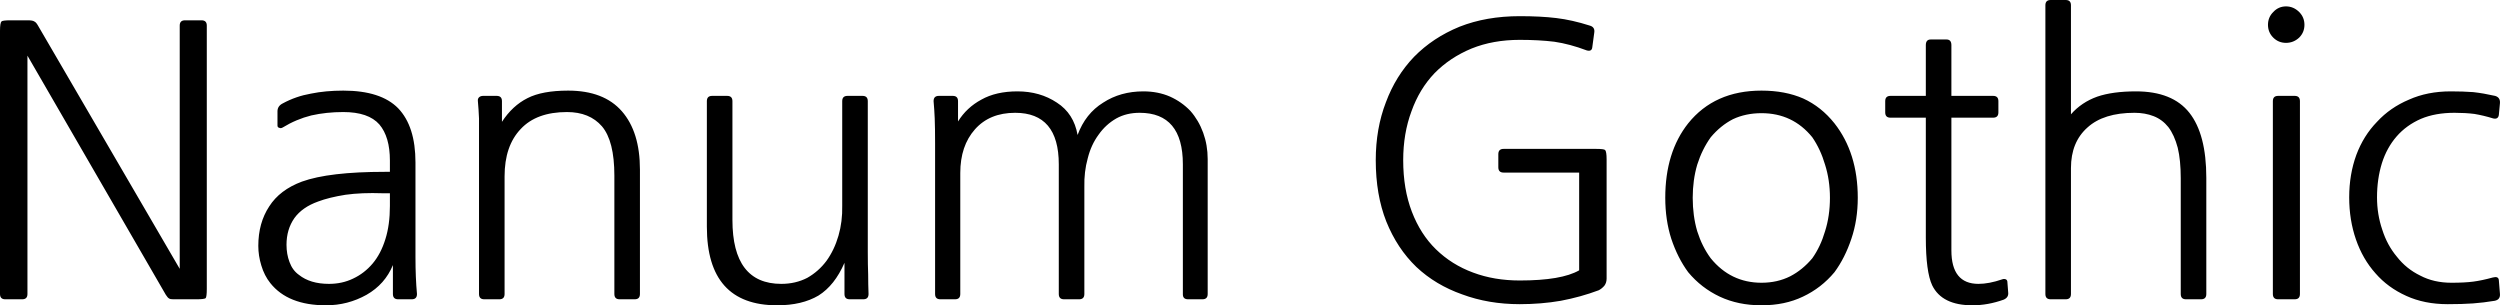 <svg xmlns="http://www.w3.org/2000/svg" viewBox="0.91 -7.53 66.491 8.12"><path d="M1.64 0.29Q1.64 0.43 1.50 0.43L1.50 0.43L1.05 0.43Q0.91 0.43 0.91 0.29L0.91 0.29L0.91-6.71Q0.91-6.92 0.95-6.96Q0.98-6.99 1.19-6.99L1.19-6.99L1.65-6.99Q1.78-6.99 1.82-6.96Q1.87-6.94 1.92-6.85L1.92-6.85L5.69-0.38L5.69-6.85Q5.69-6.99 5.83-6.99L5.83-6.99L6.27-6.99Q6.41-6.99 6.41-6.85L6.41-6.85L6.41 0.15Q6.41 0.36 6.38 0.40Q6.34 0.43 6.13 0.43L6.13 0.43L5.52 0.43Q5.44 0.43 5.41 0.41Q5.37 0.39 5.32 0.31L5.32 0.31L1.64-6.05L1.64 0.29ZM11.28-2.05L11.28-2.39L11.09-2.39Q10.53-2.41 10.10-2.35Q9.66-2.28 9.37-2.17L9.37-2.17Q8.95-2.02 8.74-1.73Q8.53-1.43 8.53-1.02L8.53-1.02Q8.53-0.77 8.61-0.56Q8.69-0.34 8.86-0.22L8.86-0.22Q9.16 0.02 9.66 0.02L9.66 0.02Q10.01 0.02 10.30-0.12Q10.60-0.26 10.82-0.52Q11.04-0.78 11.16-1.17Q11.28-1.55 11.28-2.05L11.28-2.05ZM8.43-4.14L8.43-4.14Q8.38-4.11 8.34-4.13Q8.29-4.14 8.29-4.19L8.29-4.19L8.29-4.57Q8.29-4.71 8.43-4.78L8.43-4.78Q8.78-4.97 9.18-5.04Q9.57-5.12 10.04-5.12L10.04-5.12Q11.04-5.12 11.50-4.65Q11.96-4.17 11.96-3.21L11.96-3.21L11.96-0.70Q11.96-0.40 11.97-0.17Q11.98 0.07 12 0.29L12 0.29Q12 0.43 11.86 0.43L11.86 0.43L11.50 0.43Q11.36 0.43 11.36 0.29L11.36 0.29L11.36-0.48Q11.15 0.03 10.66 0.31Q10.16 0.59 9.58 0.59L9.58 0.59Q8.57 0.59 8.10 0L8.10 0Q7.94-0.20 7.86-0.47Q7.78-0.73 7.78-0.99L7.78-0.99Q7.78-1.60 8.07-2.04Q8.35-2.48 8.94-2.70L8.94-2.70Q9.66-2.96 11.15-2.96L11.15-2.96L11.28-2.96L11.28-3.26Q11.28-3.89 11.00-4.22Q10.71-4.55 10.04-4.55L10.04-4.55Q9.59-4.55 9.19-4.46Q8.79-4.36 8.43-4.14ZM17.93-3.02L17.93 0.29Q17.93 0.43 17.79 0.43L17.79 0.43L17.39 0.43Q17.25 0.43 17.25 0.29L17.25 0.29L17.25-2.86Q17.25-3.78 16.92-4.17Q16.59-4.55 15.99-4.55L15.99-4.55Q15.18-4.55 14.76-4.10Q14.33-3.65 14.33-2.84L14.33-2.84L14.33 0.29Q14.33 0.43 14.19 0.43L14.19 0.43L13.79 0.43Q13.65 0.43 13.65 0.29L13.65 0.29L13.65-3.71Q13.65-4.14 13.65-4.38Q13.64-4.62 13.62-4.84L13.62-4.84Q13.61-4.91 13.66-4.95Q13.70-4.98 13.76-4.98L13.76-4.98L14.12-4.98Q14.26-4.98 14.26-4.84L14.26-4.84L14.26-4.29Q14.54-4.72 14.94-4.92Q15.33-5.12 16.02-5.12L16.02-5.12Q16.97-5.12 17.45-4.57Q17.93-4.02 17.93-3.02L17.93-3.02ZM24.01 0.29L24.01 0.29Q24.01 0.43 23.87 0.43L23.87 0.43L23.51 0.43Q23.37 0.43 23.37 0.29L23.37 0.29L23.37-0.54Q23.11 0.06 22.68 0.33Q22.24 0.59 21.58 0.59L21.58 0.59Q19.71 0.59 19.71-1.50L19.71-1.50L19.71-4.84Q19.71-4.98 19.85-4.98L19.85-4.98L20.25-4.98Q20.39-4.98 20.39-4.84L20.39-4.84L20.39-1.68Q20.39 0.02 21.69 0.02L21.69 0.02Q22.07 0.02 22.38-0.14Q22.68-0.31 22.89-0.59Q23.10-0.88 23.21-1.26Q23.32-1.64 23.31-2.06L23.31-2.06L23.31-4.84Q23.31-4.98 23.45-4.98L23.45-4.98L23.85-4.98Q23.99-4.98 23.99-4.84L23.99-4.84L23.99-0.82Q23.99-0.49 24.00-0.23Q24 0.03 24.01 0.29ZM25.78 0.29L25.78-3.71Q25.78-4.13 25.77-4.38Q25.76-4.62 25.74-4.84L25.74-4.84Q25.74-4.98 25.88-4.98L25.88-4.98L26.25-4.98Q26.39-4.98 26.39-4.84L26.39-4.84L26.39-4.30Q26.62-4.67 27.01-4.88Q27.40-5.10 27.97-5.10L27.97-5.10Q28.57-5.10 29.02-4.80Q29.47-4.51 29.57-3.94L29.57-3.94Q29.78-4.51 30.25-4.80Q30.71-5.10 31.32-5.10L31.32-5.10Q31.71-5.10 32.03-4.96Q32.34-4.82 32.57-4.58Q32.79-4.33 32.91-4Q33.03-3.67 33.03-3.30L33.03-3.30L33.03 0.29Q33.03 0.43 32.89 0.43L32.89 0.43L32.51 0.43Q32.37 0.43 32.37 0.30L32.37 0.30L32.37-3.16Q32.37-4.53 31.22-4.53L31.22-4.53Q30.87-4.53 30.60-4.38Q30.32-4.22 30.13-3.95Q29.93-3.68 29.84-3.32Q29.74-2.96 29.75-2.56L29.75-2.56L29.75 0.29Q29.75 0.43 29.61 0.43L29.61 0.43L29.21 0.43Q29.07 0.43 29.07 0.29L29.07 0.29L29.07-3.16Q29.07-4.53 27.91-4.53L27.91-4.53Q27.23-4.53 26.84-4.09Q26.45-3.65 26.45-2.93L26.45-2.93L26.45 0.29Q26.45 0.43 26.31 0.43L26.31 0.43L25.92 0.43Q25.78 0.43 25.78 0.29L25.78 0.29ZM40.90-3.57L43.36-3.57Q43.57-3.57 43.60-3.54Q43.64-3.50 43.64-3.29L43.64-3.29L43.64-0.12Q43.64-0.01 43.58 0.07Q43.51 0.15 43.43 0.19L43.43 0.19Q42.95 0.37 42.42 0.47Q41.90 0.56 41.33 0.56L41.33 0.56Q40.50 0.56 39.80 0.30Q39.09 0.05 38.58-0.43Q38.07-0.92 37.78-1.64Q37.50-2.35 37.50-3.27L37.50-3.27Q37.50-4.11 37.77-4.81Q38.03-5.51 38.52-6.02Q39.02-6.53 39.73-6.82Q40.44-7.10 41.33-7.10L41.33-7.10Q41.89-7.10 42.30-7.05Q42.72-7 43.19-6.85L43.19-6.85Q43.34-6.81 43.31-6.65L43.31-6.65L43.26-6.28Q43.25-6.15 43.11-6.19L43.11-6.19Q42.66-6.36 42.25-6.42Q41.84-6.47 41.33-6.47L41.33-6.47Q40.62-6.47 40.05-6.24Q39.47-6 39.06-5.58Q38.66-5.16 38.45-4.57Q38.23-3.98 38.23-3.27L38.23-3.27Q38.23-2.50 38.46-1.90Q38.69-1.30 39.10-0.90Q39.52-0.49 40.09-0.28Q40.65-0.07 41.33-0.07L41.33-0.07Q42.44-0.07 42.91-0.34L42.91-0.34L42.91-2.94L40.90-2.94Q40.76-2.94 40.76-3.08L40.76-3.08L40.76-3.43Q40.76-3.57 40.90-3.57L40.90-3.57ZM49.58-2.27L49.58-2.27Q49.58-2.74 49.45-3.15Q49.33-3.56 49.11-3.88L49.11-3.88Q48.59-4.52 47.76-4.52L47.76-4.52Q47.34-4.52 47.00-4.36Q46.67-4.19 46.41-3.88L46.41-3.88Q46.18-3.56 46.05-3.15Q45.93-2.74 45.93-2.27L45.93-2.27Q45.93-1.79 46.05-1.38Q46.18-0.97 46.41-0.66L46.41-0.66Q46.94-0.01 47.76-0.01L47.76-0.01Q48.18-0.01 48.52-0.18Q48.85-0.35 49.11-0.66L49.11-0.66Q49.33-0.97 49.45-1.38Q49.58-1.79 49.58-2.27ZM50.32-2.27L50.32-2.27Q50.32-1.68 50.15-1.18Q49.98-0.67 49.70-0.29L49.70-0.29Q49.35 0.13 48.86 0.36Q48.38 0.59 47.76 0.59L47.76 0.59Q47.14 0.59 46.65 0.36Q46.16 0.13 45.81-0.29L45.81-0.29Q45.53-0.67 45.36-1.18Q45.20-1.68 45.20-2.27L45.20-2.27Q45.20-3.48 45.81-4.25L45.81-4.25Q46.51-5.12 47.76-5.12L47.76-5.12Q48.39-5.12 48.87-4.91Q49.35-4.69 49.70-4.25L49.70-4.25Q50.32-3.46 50.32-2.27ZM54.20 0.44L54.20 0.44Q53.78 0.59 53.37 0.59L53.37 0.59Q52.56 0.59 52.30 0.06L52.30 0.06Q52.13-0.30 52.13-1.21L52.13-1.21L52.13-4.40L51.19-4.40Q51.05-4.40 51.05-4.54L51.05-4.54L51.05-4.84Q51.05-4.98 51.19-4.98L51.19-4.98L52.13-4.98L52.13-6.33Q52.13-6.48 52.26-6.48L52.26-6.48L52.68-6.48Q52.81-6.48 52.81-6.33L52.81-6.33L52.81-4.98L53.92-4.98Q54.06-4.98 54.06-4.84L54.06-4.84L54.06-4.54Q54.06-4.40 53.92-4.40L53.92-4.40L52.81-4.40L52.81-0.87Q52.81 0.02 53.53 0.02L53.53 0.02Q53.81 0.02 54.16-0.10L54.16-0.10Q54.21-0.12 54.26-0.10Q54.30-0.08 54.30-0.02L54.30-0.02L54.32 0.24Q54.34 0.38 54.20 0.44ZM59.59-2.80L59.59 0.29Q59.59 0.43 59.45 0.43L59.45 0.43L59.05 0.43Q58.91 0.43 58.91 0.29L58.91 0.29L58.91-2.79Q58.91-3.27 58.83-3.60Q58.74-3.94 58.58-4.15Q58.42-4.35 58.19-4.44Q57.96-4.53 57.68-4.53L57.68-4.53Q56.86-4.53 56.43-4.14Q55.99-3.75 55.99-3.06L55.99-3.06L55.99 0.29Q55.99 0.43 55.85 0.43L55.85 0.43L55.45 0.43Q55.31 0.43 55.31 0.29L55.31 0.29L55.31-7.39Q55.31-7.53 55.45-7.53L55.45-7.53L55.85-7.53Q55.99-7.53 55.99-7.39L55.99-7.39L55.99-4.49Q56.27-4.81 56.69-4.96Q57.10-5.10 57.72-5.10L57.72-5.10Q58.69-5.10 59.14-4.53Q59.59-3.96 59.59-2.80L59.59-2.80ZM62.08 0.29Q62.08 0.43 61.94 0.43L61.94 0.43L61.50 0.43Q61.36 0.43 61.36 0.29L61.36 0.29L61.36-4.84Q61.36-4.98 61.50-4.98L61.50-4.98L61.94-4.98Q62.08-4.98 62.08-4.84L62.08-4.84L62.08 0.29ZM61.23-6.87L61.23-6.87Q61.23-7.07 61.37-7.21Q61.51-7.36 61.71-7.36L61.71-7.36Q61.91-7.36 62.06-7.21Q62.20-7.07 62.20-6.87L62.20-6.87Q62.20-6.67 62.06-6.53Q61.91-6.39 61.71-6.39L61.71-6.39Q61.51-6.39 61.37-6.53Q61.23-6.67 61.23-6.87ZM67.26 0.47L67.26 0.47Q66.96 0.52 66.68 0.54Q66.40 0.56 66.01 0.56L66.01 0.56Q65.39 0.56 64.91 0.34Q64.42 0.12 64.09-0.26Q63.75-0.64 63.57-1.16Q63.39-1.68 63.39-2.28L63.39-2.28Q63.39-2.89 63.58-3.41Q63.77-3.92 64.13-4.29Q64.48-4.67 64.98-4.88Q65.47-5.10 66.09-5.10L66.09-5.10Q66.42-5.10 66.69-5.08Q66.96-5.05 67.27-4.98L67.27-4.98Q67.41-4.94 67.40-4.79L67.40-4.79L67.37-4.47Q67.35-4.35 67.22-4.38L67.22-4.38Q66.96-4.46 66.72-4.50Q66.48-4.53 66.19-4.53L66.19-4.53Q65.68-4.53 65.30-4.37Q64.91-4.20 64.65-3.90Q64.39-3.60 64.26-3.19Q64.13-2.77 64.13-2.28L64.13-2.28Q64.13-1.83 64.27-1.42Q64.40-1.01 64.66-0.70Q64.91-0.38 65.28-0.20Q65.64-0.01 66.11-0.01L66.11-0.01Q66.46-0.01 66.69-0.04Q66.92-0.07 67.21-0.15L67.21-0.15Q67.36-0.19 67.37-0.08L67.37-0.08L67.40 0.29Q67.41 0.44 67.26 0.47Z"/></svg>